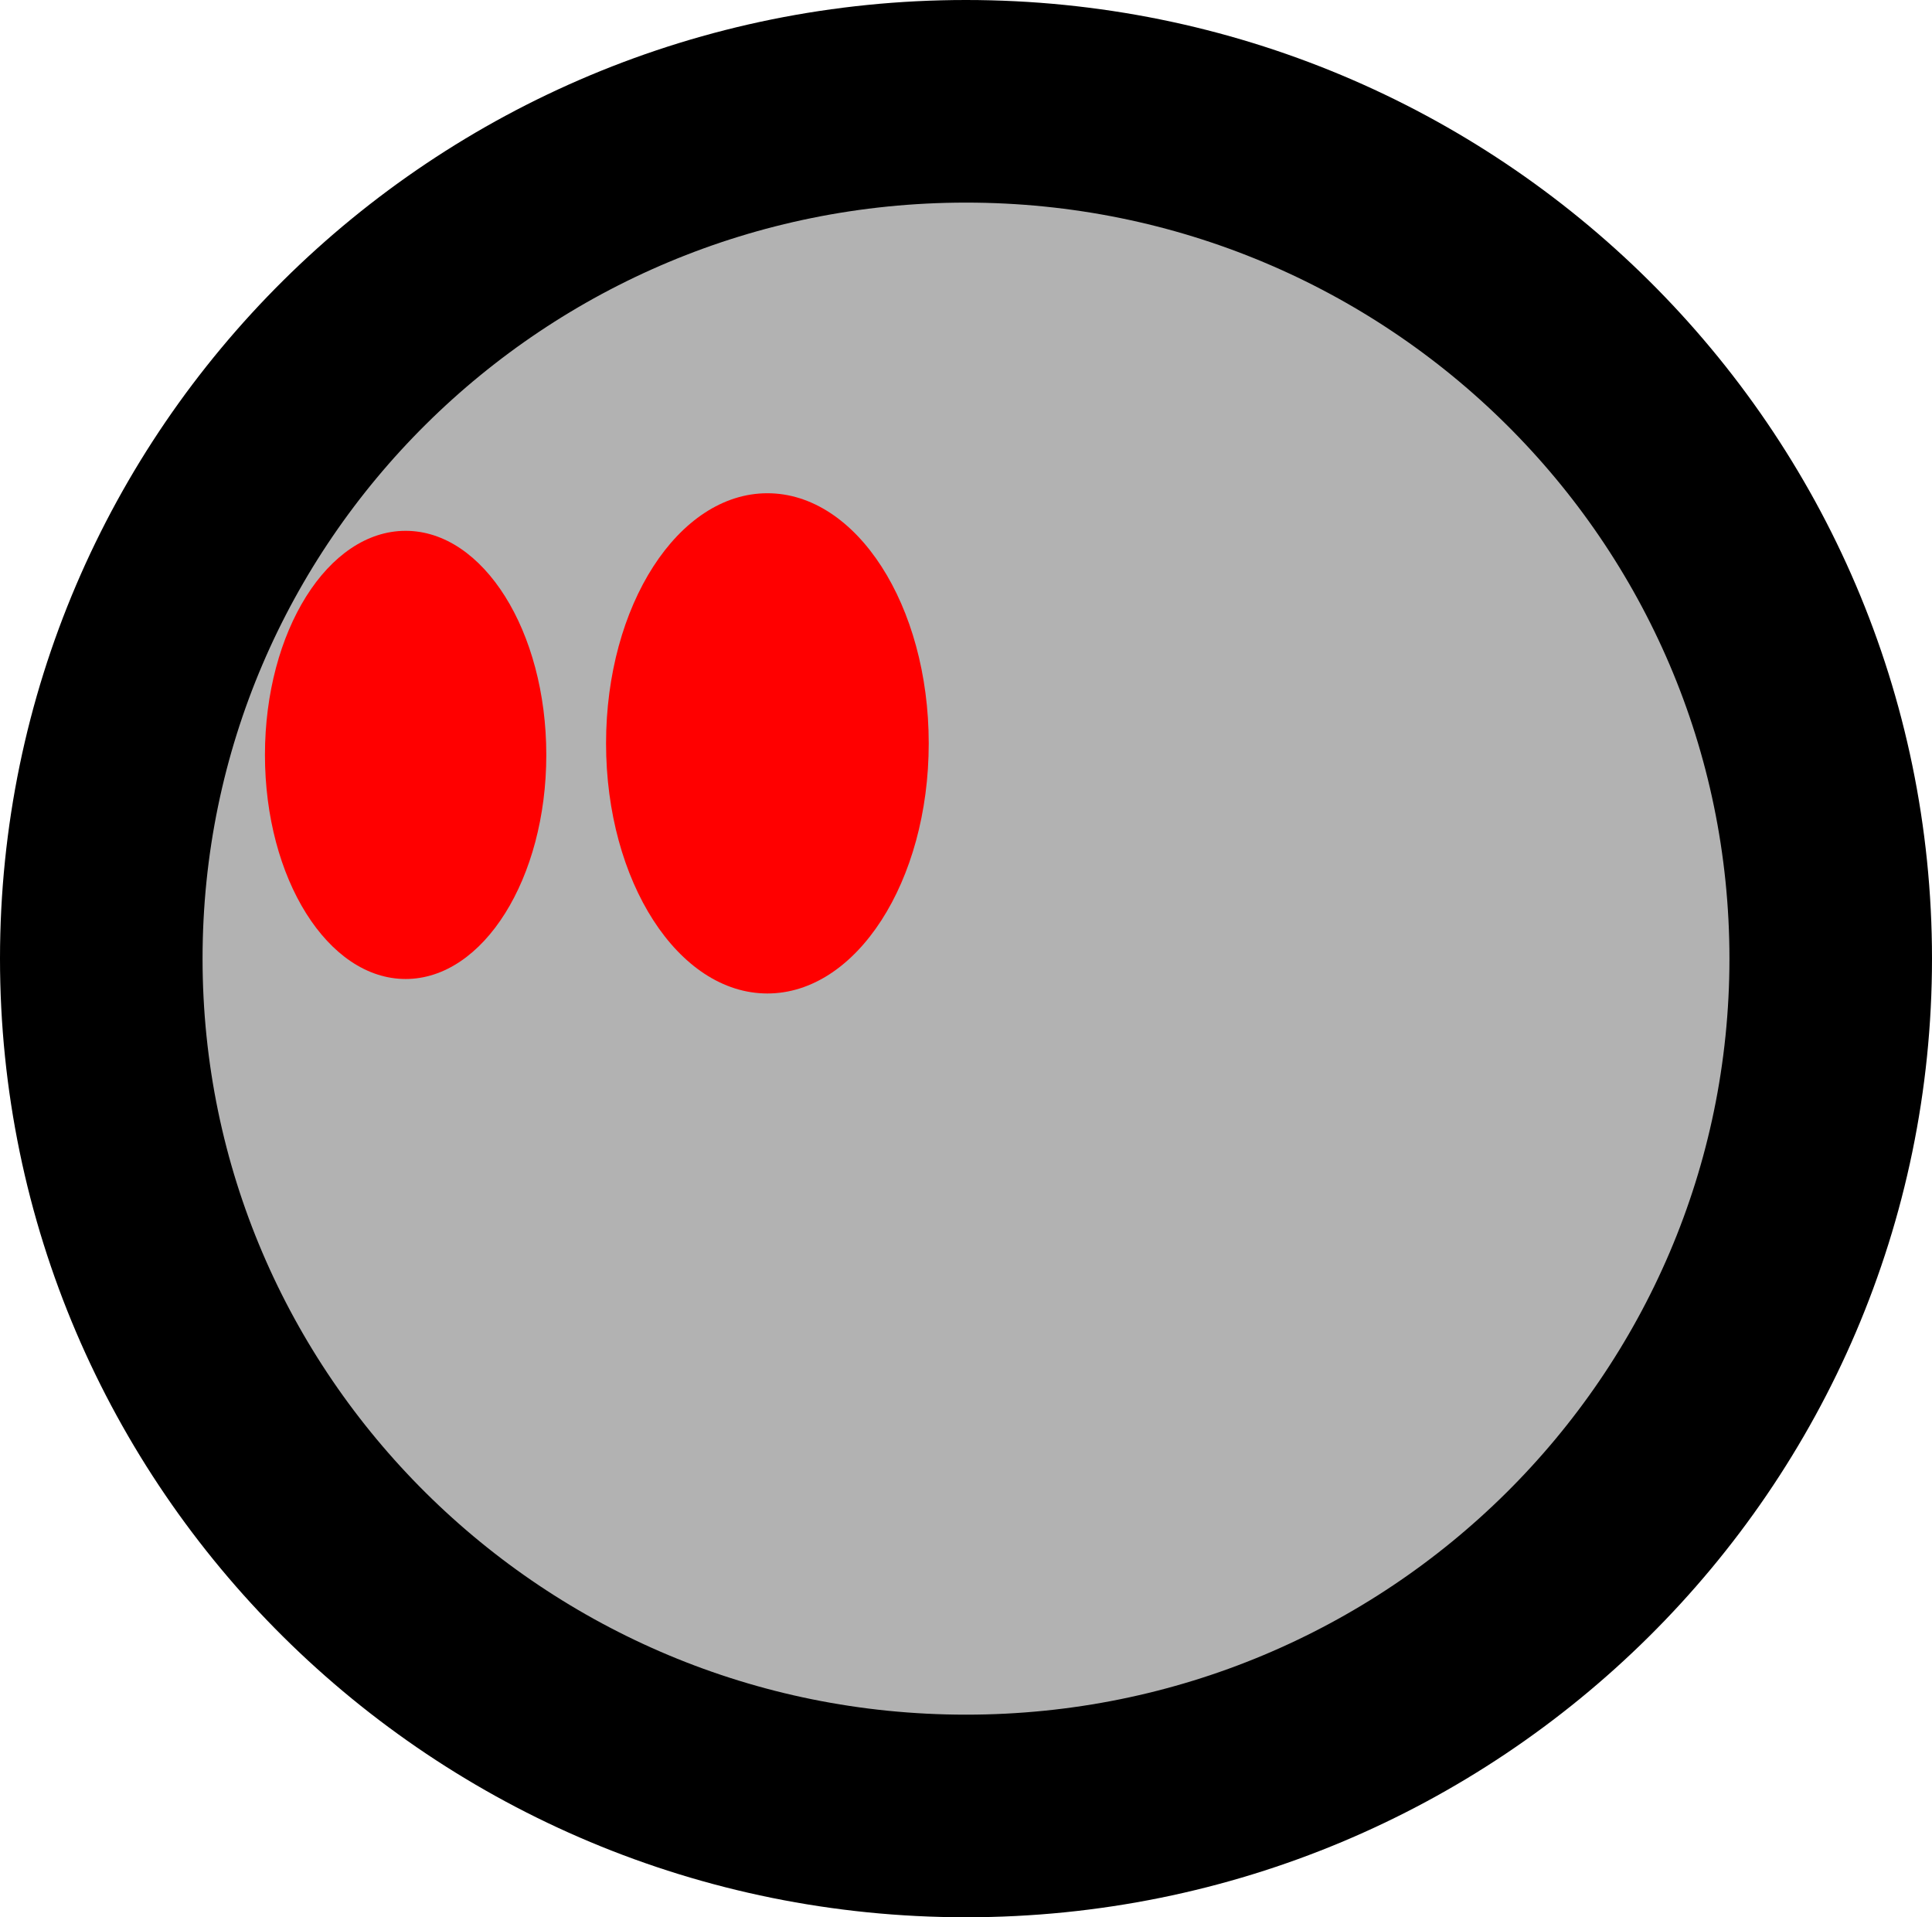 <svg version="1.1" xmlns="http://www.w3.org/2000/svg" xmlns:xlink="http://www.w3.org/1999/xlink" width="19.076" height="18.926" viewBox="0,0,19.076,18.926"><g transform="translate(-230.462,-170.537)"><g data-paper-data="{&quot;isPaintingLayer&quot;:true}" fill-rule="nonzero" stroke-linecap="butt" stroke-linejoin="miter" stroke-miterlimit="10" stroke-dasharray="" stroke-dashoffset="0" style="mix-blend-mode: normal"><path d="M248.538,180c0,4.674 -3.823,8.463 -8.538,8.463c-4.715,0 -8.538,-3.789 -8.538,-8.463c0,-4.674 3.823,-8.463 8.538,-8.463c4.715,0 8.538,3.789 8.538,8.463z" data-paper-data="{&quot;origPos&quot;:null}" fill="#b2b2b2" stroke="#000000" stroke-width="2"/><path d="M239.632,177.875c0,1.363 -0.713,2.469 -1.593,2.469c-0.88,0 -1.593,-1.105 -1.593,-2.469c0,-1.363 0.713,-2.469 1.593,-2.469c0.88,0 1.593,1.105 1.593,2.469z" data-paper-data="{&quot;origPos&quot;:null}" fill="#ff0000" stroke="none" stroke-width="0"/><path d="M235.856,177.989c0,1.221 -0.622,2.212 -1.389,2.212c-0.767,0 -1.389,-0.99 -1.389,-2.212c0,-1.221 0.622,-2.212 1.389,-2.212c0.767,0 1.389,0.99 1.389,2.212z" data-paper-data="{&quot;origPos&quot;:null}" fill="#ff0000" stroke="none" stroke-width="0"/></g></g></svg>